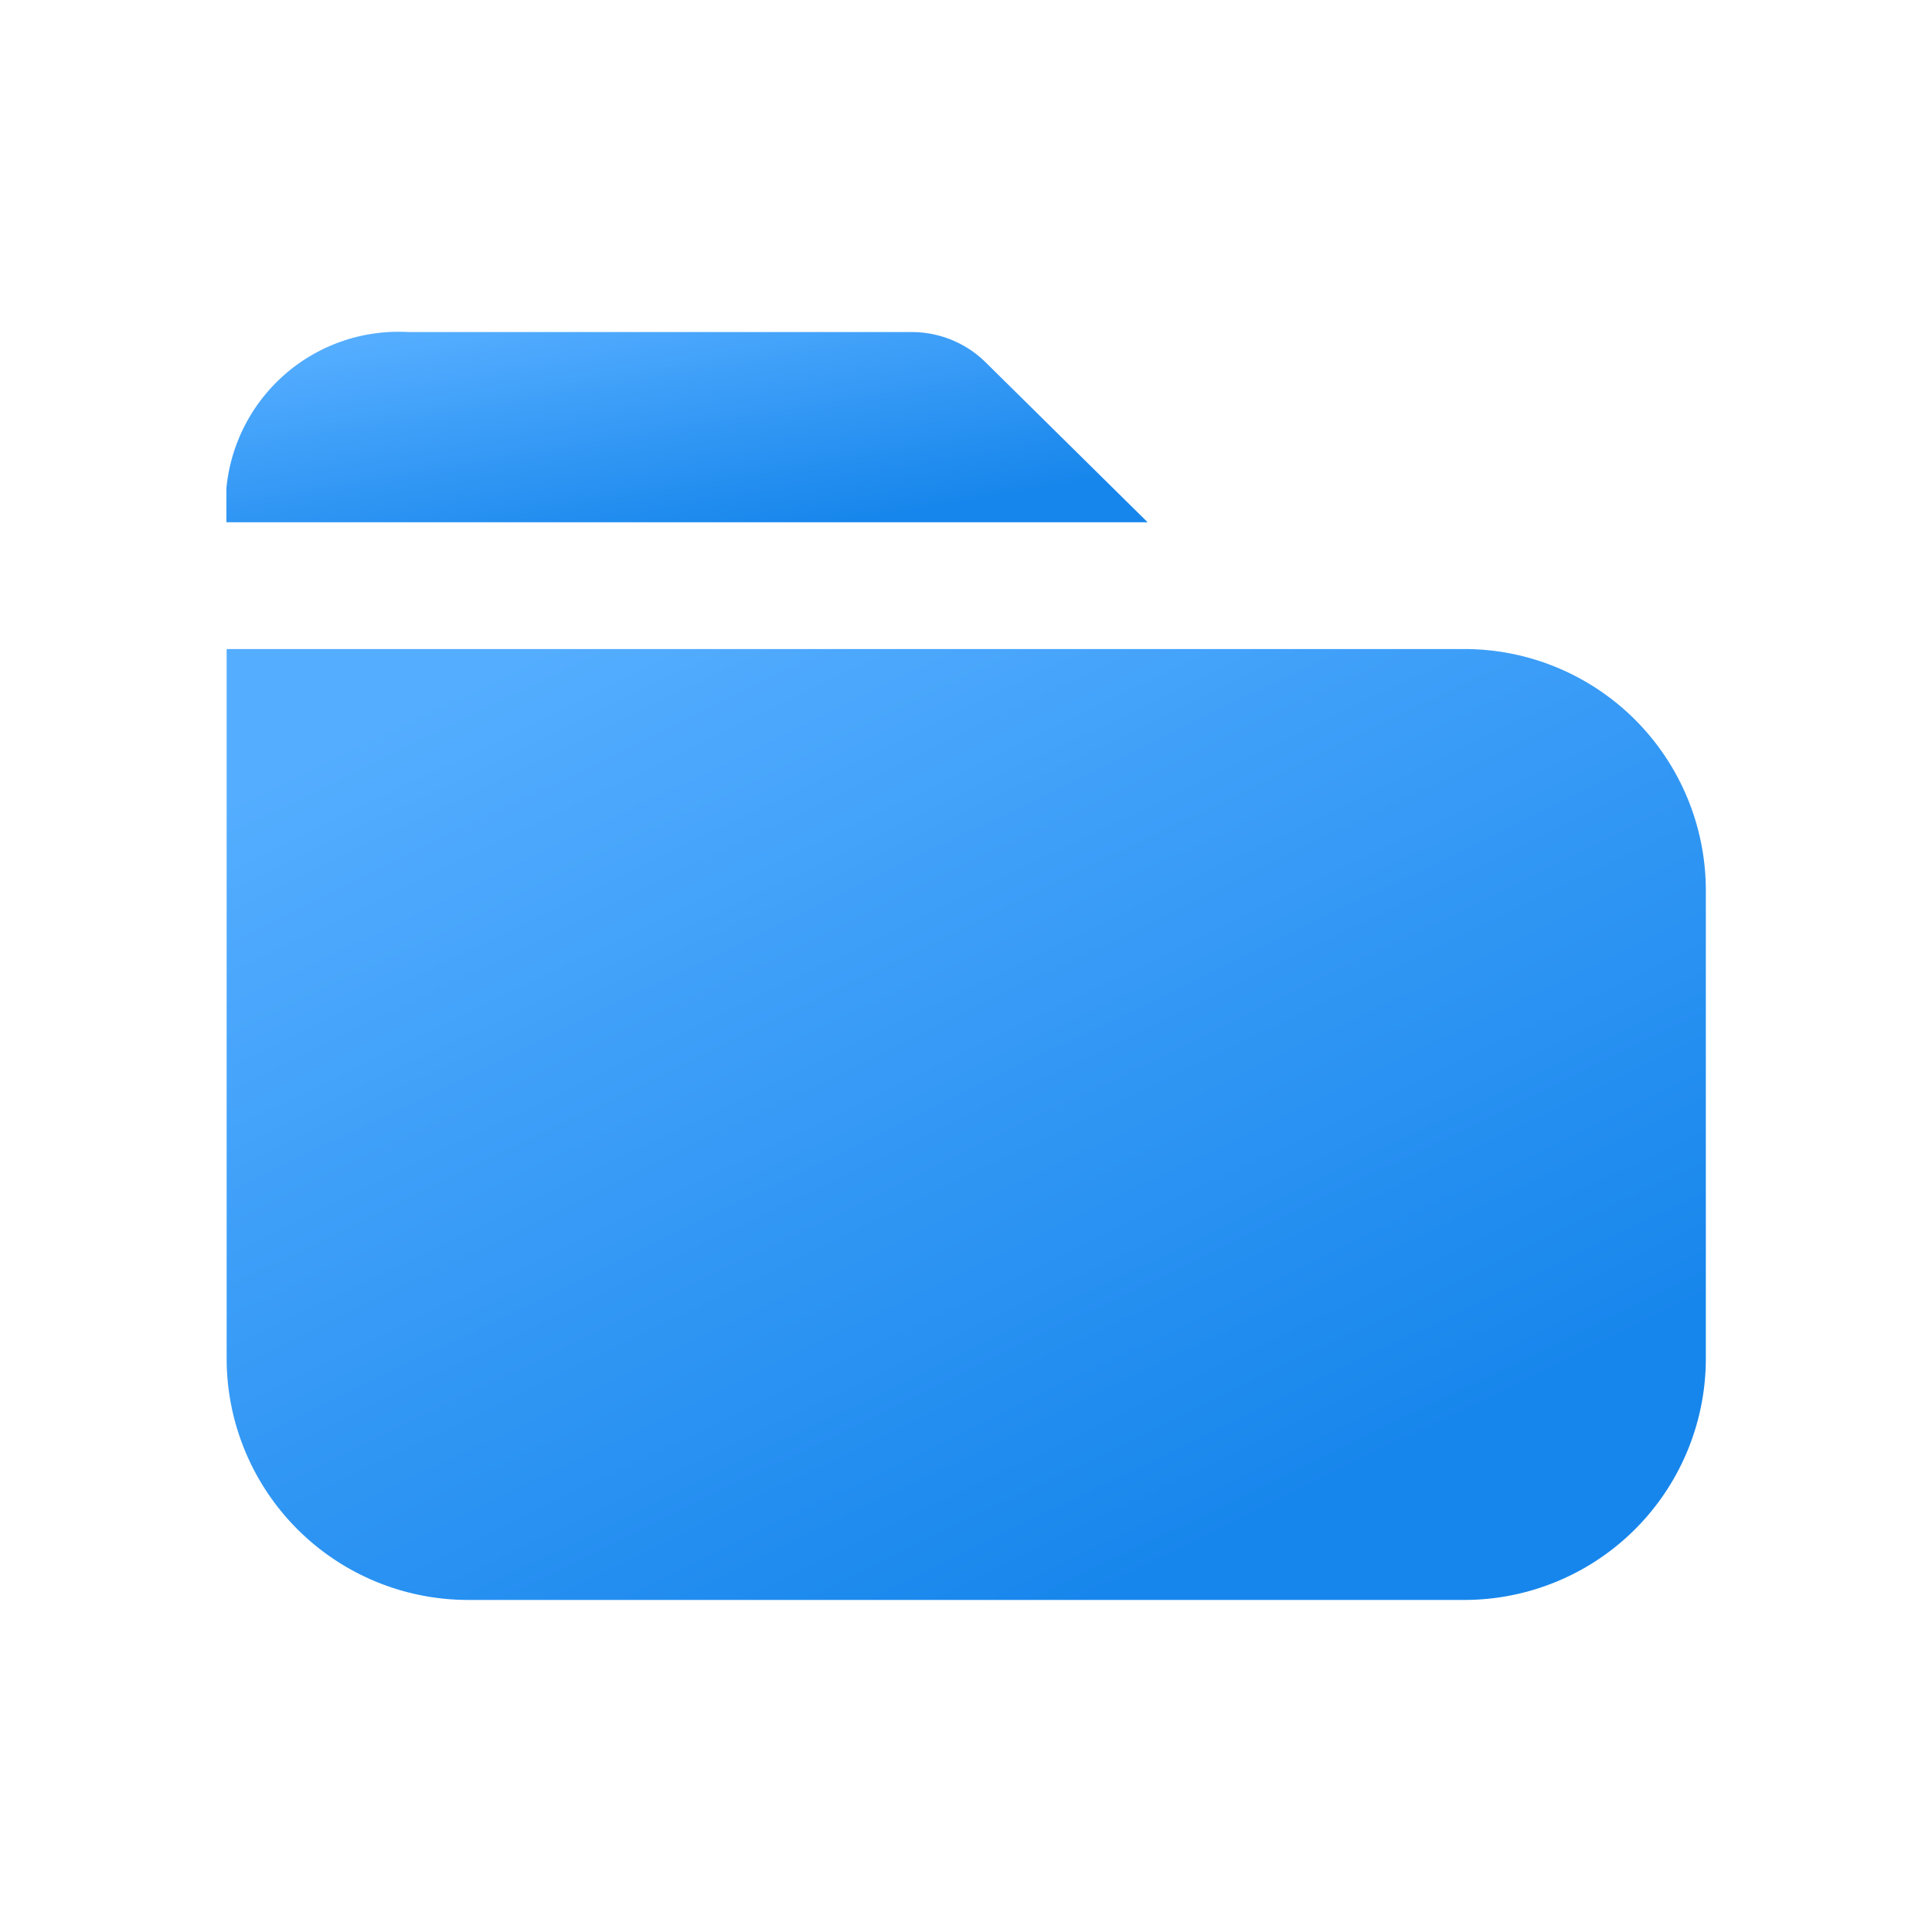 <svg xmlns="http://www.w3.org/2000/svg" xmlns:xlink="http://www.w3.org/1999/xlink" width="16" height="16" viewBox="0 0 16 16">
  <defs>
    <linearGradient id="linear-gradient" x1="0.218" x2="0.832" y2="0.809" gradientUnits="objectBoundingBox">
      <stop offset="0" stop-color="#54adff"/>
      <stop offset="1" stop-color="#1786ec"/>
    </linearGradient>
  </defs>
  <g id="组_8502" data-name="组 8502" transform="translate(-309 -16)">
    <rect id="矩形_1042" data-name="矩形 1042" width="16" height="16" transform="translate(309 16)" fill="none"/>
    <g id="组icon_copy" data-name="组icon copy" transform="translate(310.875 18.75)">
      <g id="编组_7备份" data-name="编组 7备份" transform="translate(0)">
        <path id="形状结合" d="M0,1.686H0V1.294A1.432,1.432,0,0,1,1.509,0H5.674a.871.871,0,0,1,.615.252l1.34,1.323H0Z" transform="translate(0)" fill="url(#linear-gradient)"/>
        <path id="矩形" d="M0,0H10.25a2,2,0,0,1,2,2V5.875a2,2,0,0,1-2,2H2a2,2,0,0,1-2-2V0A0,0,0,0,1,0,0Z" transform="translate(0.002 2.625)" fill="url(#linear-gradient)"/>
      </g>
    </g>
  </g>
</svg>
